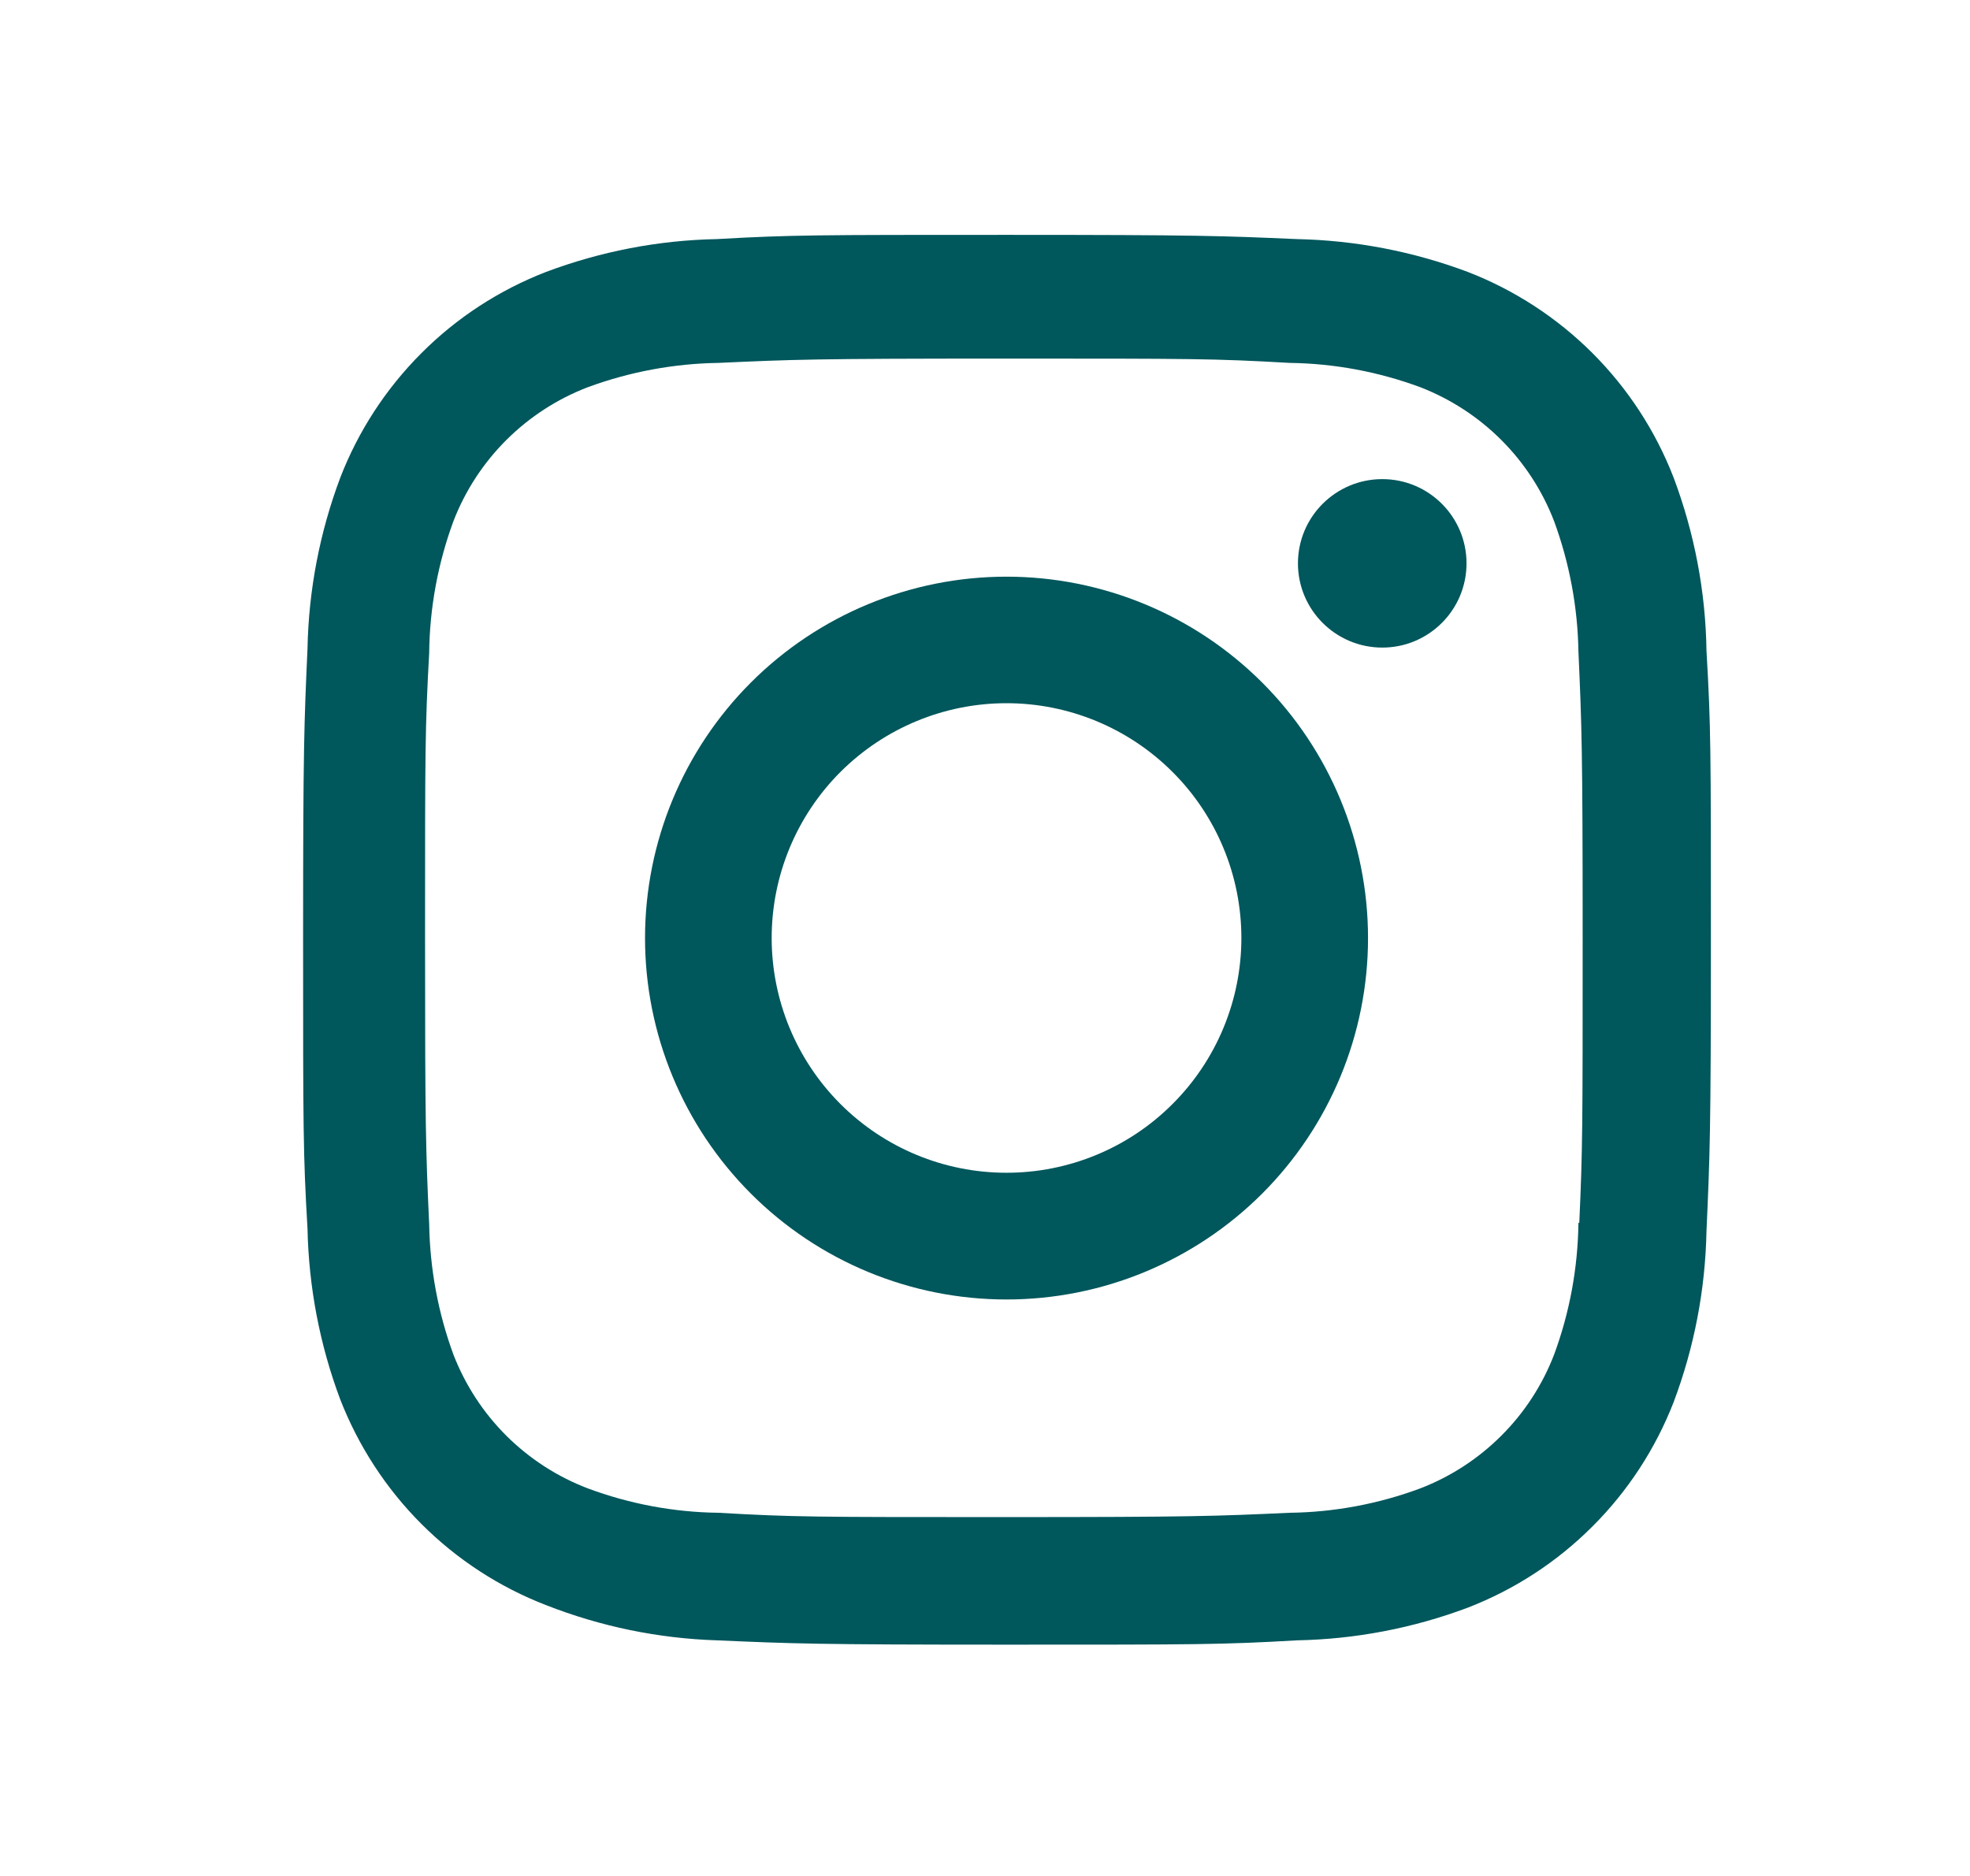 
<svg width="21" height="20" viewBox="0 0 21 20" fill="none" xmlns="http://www.w3.org/2000/svg">
<path d="M10.729 6.148C9.707 6.148 8.727 6.554 8.005 7.276C7.282 7.999 6.876 8.979 6.876 10.001C6.876 11.023 7.282 12.003 8.005 12.726C8.727 13.448 9.707 13.854 10.729 13.854C11.751 13.854 12.731 13.448 13.454 12.726C14.177 12.003 14.583 11.023 14.583 10.001C14.583 8.979 14.177 7.999 13.454 7.276C12.731 6.554 11.751 6.148 10.729 6.148ZM10.729 12.503C10.065 12.503 9.429 12.24 8.959 11.77C8.49 11.301 8.226 10.664 8.226 10C8.226 9.336 8.49 8.699 8.959 8.23C9.429 7.761 10.065 7.497 10.729 7.497C11.393 7.497 12.03 7.761 12.499 8.23C12.969 8.699 13.233 9.336 13.233 10C13.233 10.664 12.969 11.301 12.499 11.77C12.03 12.24 11.393 12.503 10.729 12.503Z" fill="#00575C"/>
<path d="M14.735 6.904C15.231 6.904 15.633 6.502 15.633 6.006C15.633 5.51 15.231 5.108 14.735 5.108C14.239 5.108 13.836 5.51 13.836 6.006C13.836 6.502 14.239 6.904 14.735 6.904Z" fill="#00575C"/>
<path d="M17.841 5.093C17.648 4.594 17.353 4.142 16.975 3.764C16.597 3.387 16.145 3.092 15.646 2.899C15.063 2.68 14.447 2.562 13.825 2.549C13.022 2.514 12.768 2.504 10.733 2.504C8.698 2.504 8.437 2.504 7.641 2.549C7.019 2.561 6.404 2.68 5.821 2.899C5.323 3.092 4.87 3.386 4.493 3.764C4.115 4.142 3.82 4.594 3.627 5.093C3.408 5.676 3.29 6.292 3.278 6.914C3.242 7.716 3.231 7.97 3.231 10.006C3.231 12.041 3.231 12.3 3.278 13.098C3.291 13.721 3.408 14.336 3.627 14.92C3.821 15.418 4.116 15.871 4.493 16.248C4.871 16.626 5.324 16.921 5.822 17.113C6.403 17.341 7.019 17.468 7.643 17.488C8.446 17.523 8.7 17.534 10.735 17.534C12.77 17.534 13.031 17.534 13.826 17.488C14.449 17.476 15.065 17.358 15.648 17.139C16.146 16.946 16.599 16.651 16.976 16.273C17.354 15.896 17.649 15.443 17.842 14.945C18.061 14.362 18.179 13.747 18.191 13.123C18.227 12.322 18.238 12.068 18.238 10.032C18.238 7.996 18.238 7.738 18.191 6.94C18.182 6.309 18.063 5.684 17.841 5.093ZM16.826 13.036C16.82 13.516 16.733 13.992 16.566 14.443C16.441 14.767 16.25 15.061 16.004 15.306C15.758 15.552 15.464 15.743 15.14 15.868C14.694 16.034 14.223 16.122 13.748 16.128C12.956 16.164 12.733 16.174 10.703 16.174C8.671 16.174 8.464 16.174 7.657 16.128C7.182 16.122 6.712 16.034 6.266 15.868C5.941 15.744 5.646 15.553 5.399 15.308C5.152 15.062 4.96 14.767 4.834 14.443C4.67 13.997 4.583 13.527 4.575 13.052C4.539 12.26 4.531 12.037 4.531 10.007C4.531 7.976 4.531 7.768 4.575 6.961C4.58 6.481 4.668 6.005 4.834 5.555C5.088 4.898 5.609 4.38 6.266 4.128C6.712 3.964 7.182 3.876 7.657 3.869C8.45 3.833 8.672 3.823 10.703 3.823C12.734 3.823 12.942 3.823 13.748 3.869C14.223 3.875 14.694 3.963 15.14 4.128C15.464 4.254 15.758 4.445 16.004 4.691C16.25 4.937 16.441 5.231 16.566 5.555C16.73 6.001 16.818 6.471 16.826 6.946C16.861 7.738 16.871 7.961 16.871 9.992C16.871 12.022 16.871 12.24 16.835 13.037H16.826V13.036Z" fill="#00575C"/>
</svg>
